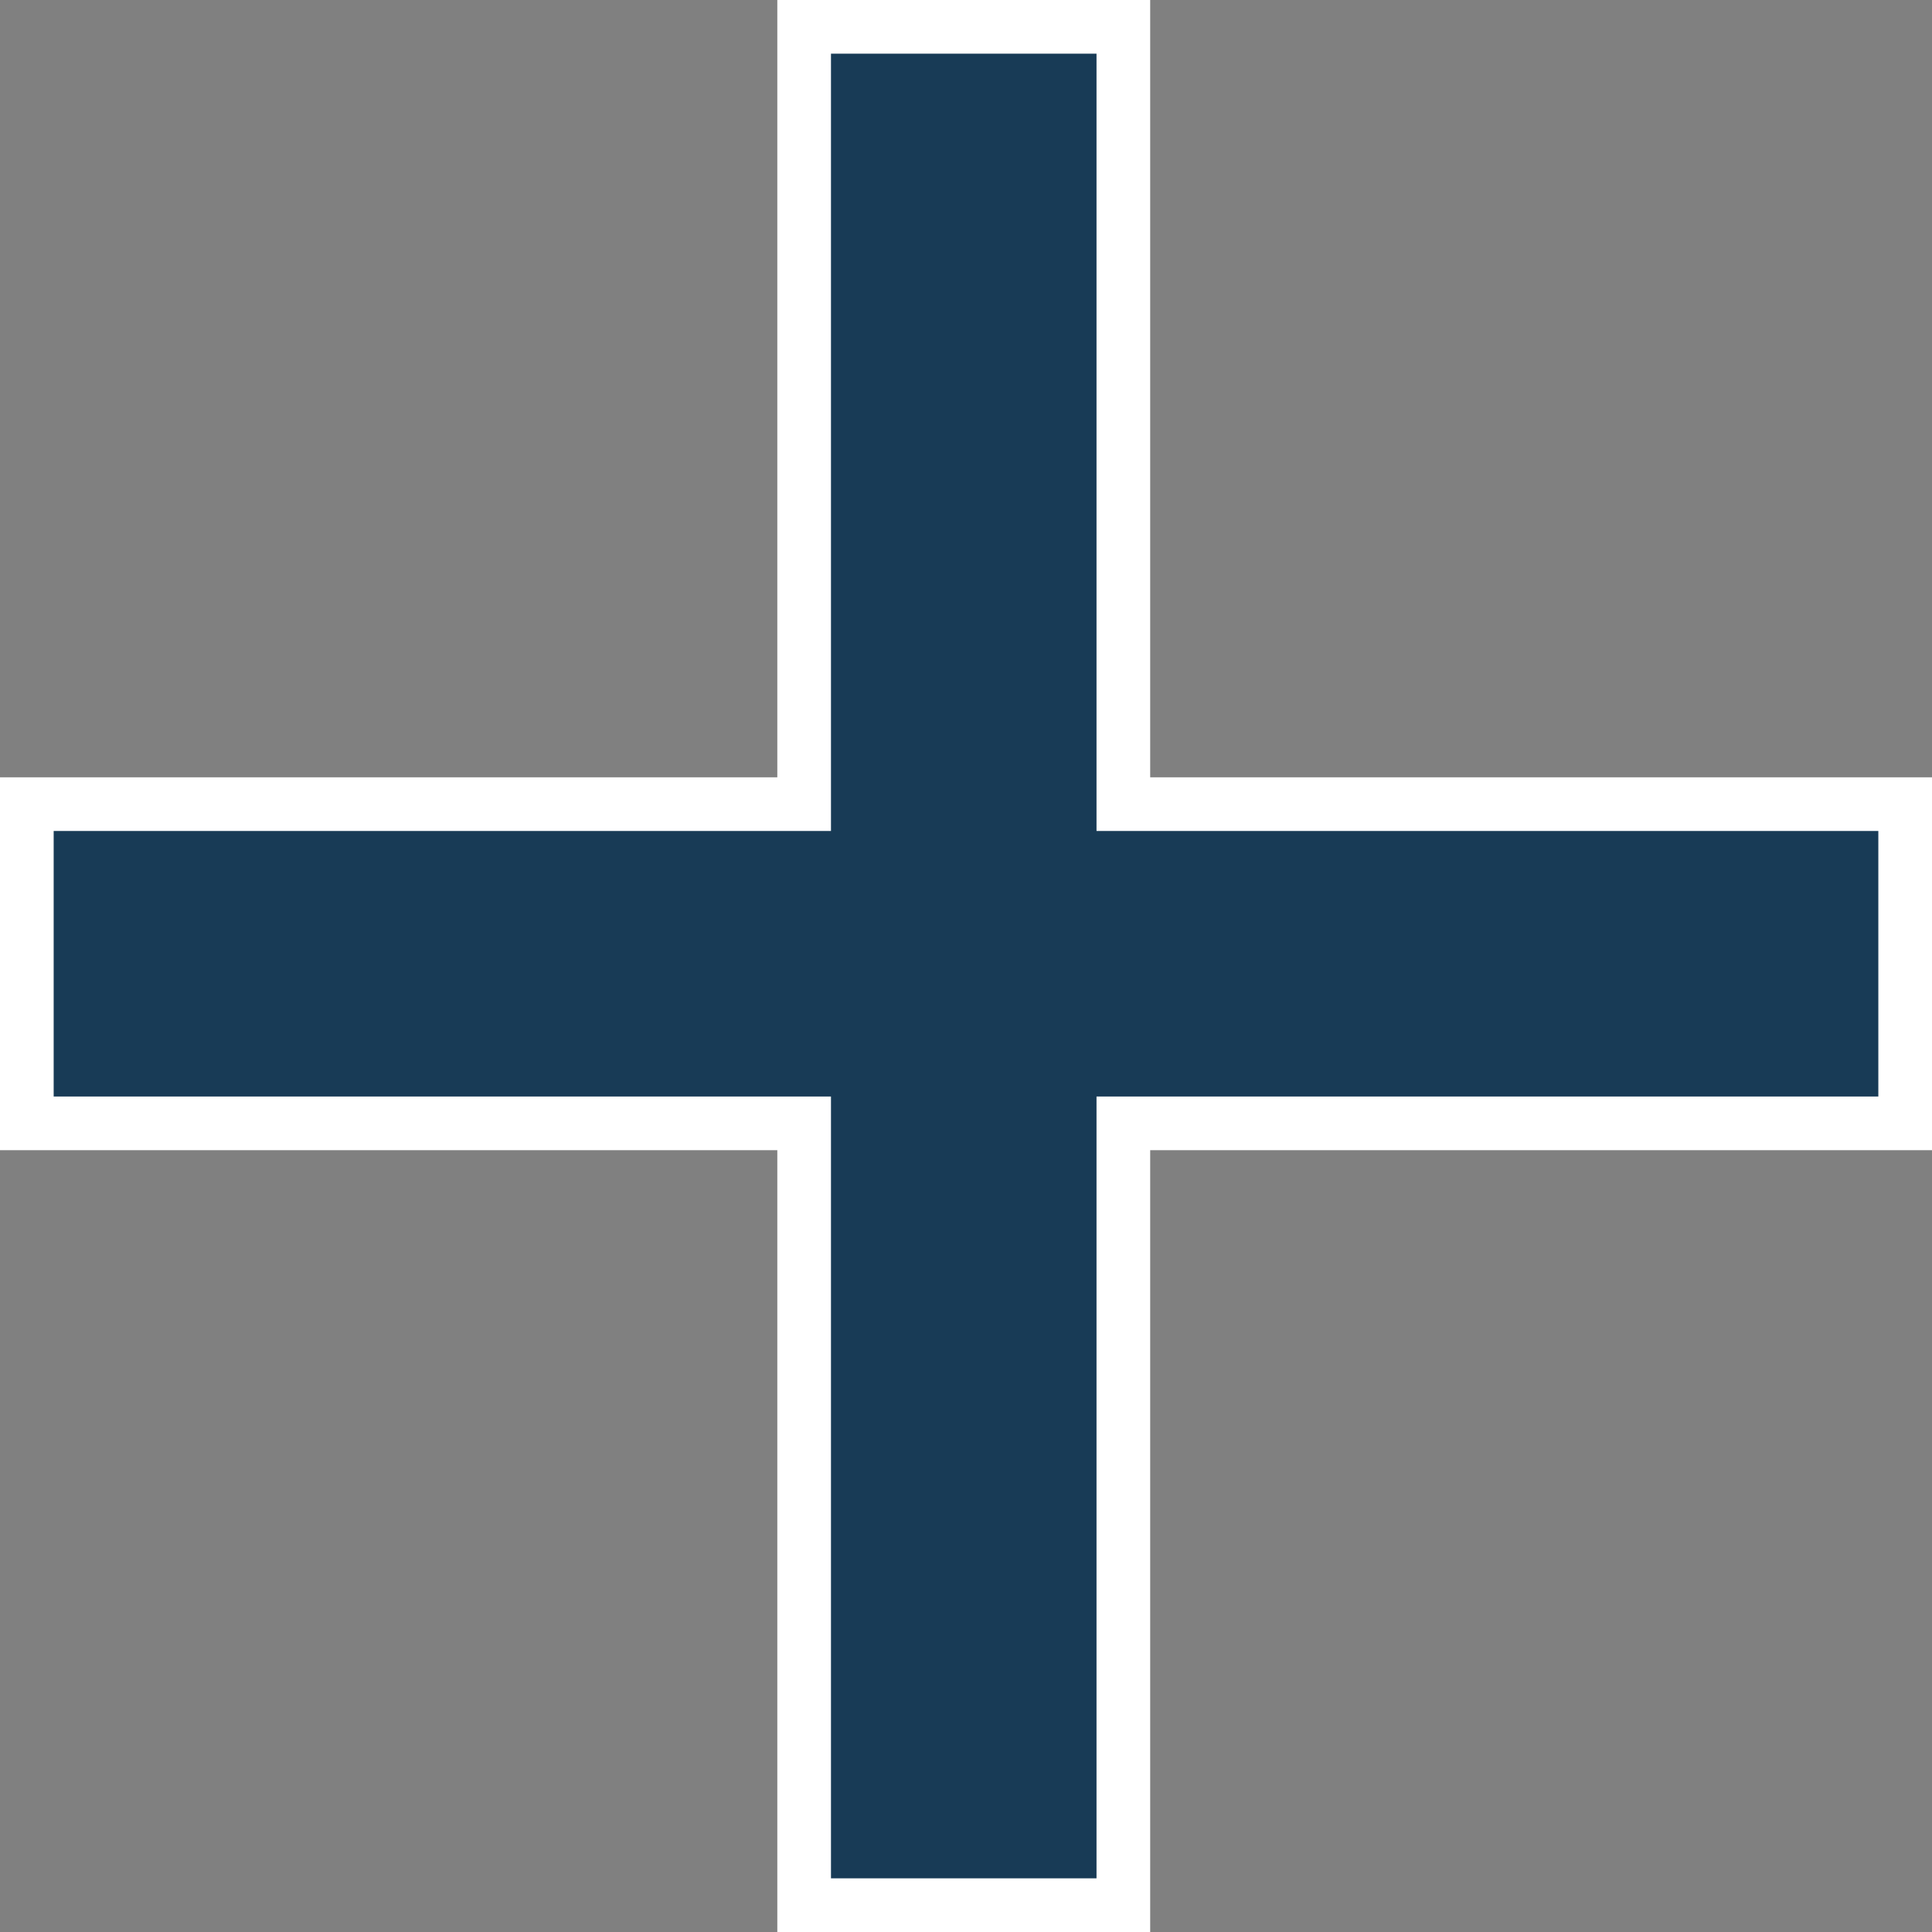 <svg width="18" height="18" viewBox="0 0 18 18" fill="none" xmlns="http://www.w3.org/2000/svg">
<rect x="0" y="0" width="18" height="18" fill="#808080" stroke="none"/>
<path d="M7.492 7.242V0.25H10.466V7.242V7.492H10.716H17.75V10.466H10.716H10.466V10.716V17.75H7.492V10.716V10.466H7.242H0.25V7.492H7.242H7.492V7.242Z" fill="#183B56" stroke="white" stroke-width="0.5"/>
</svg>

